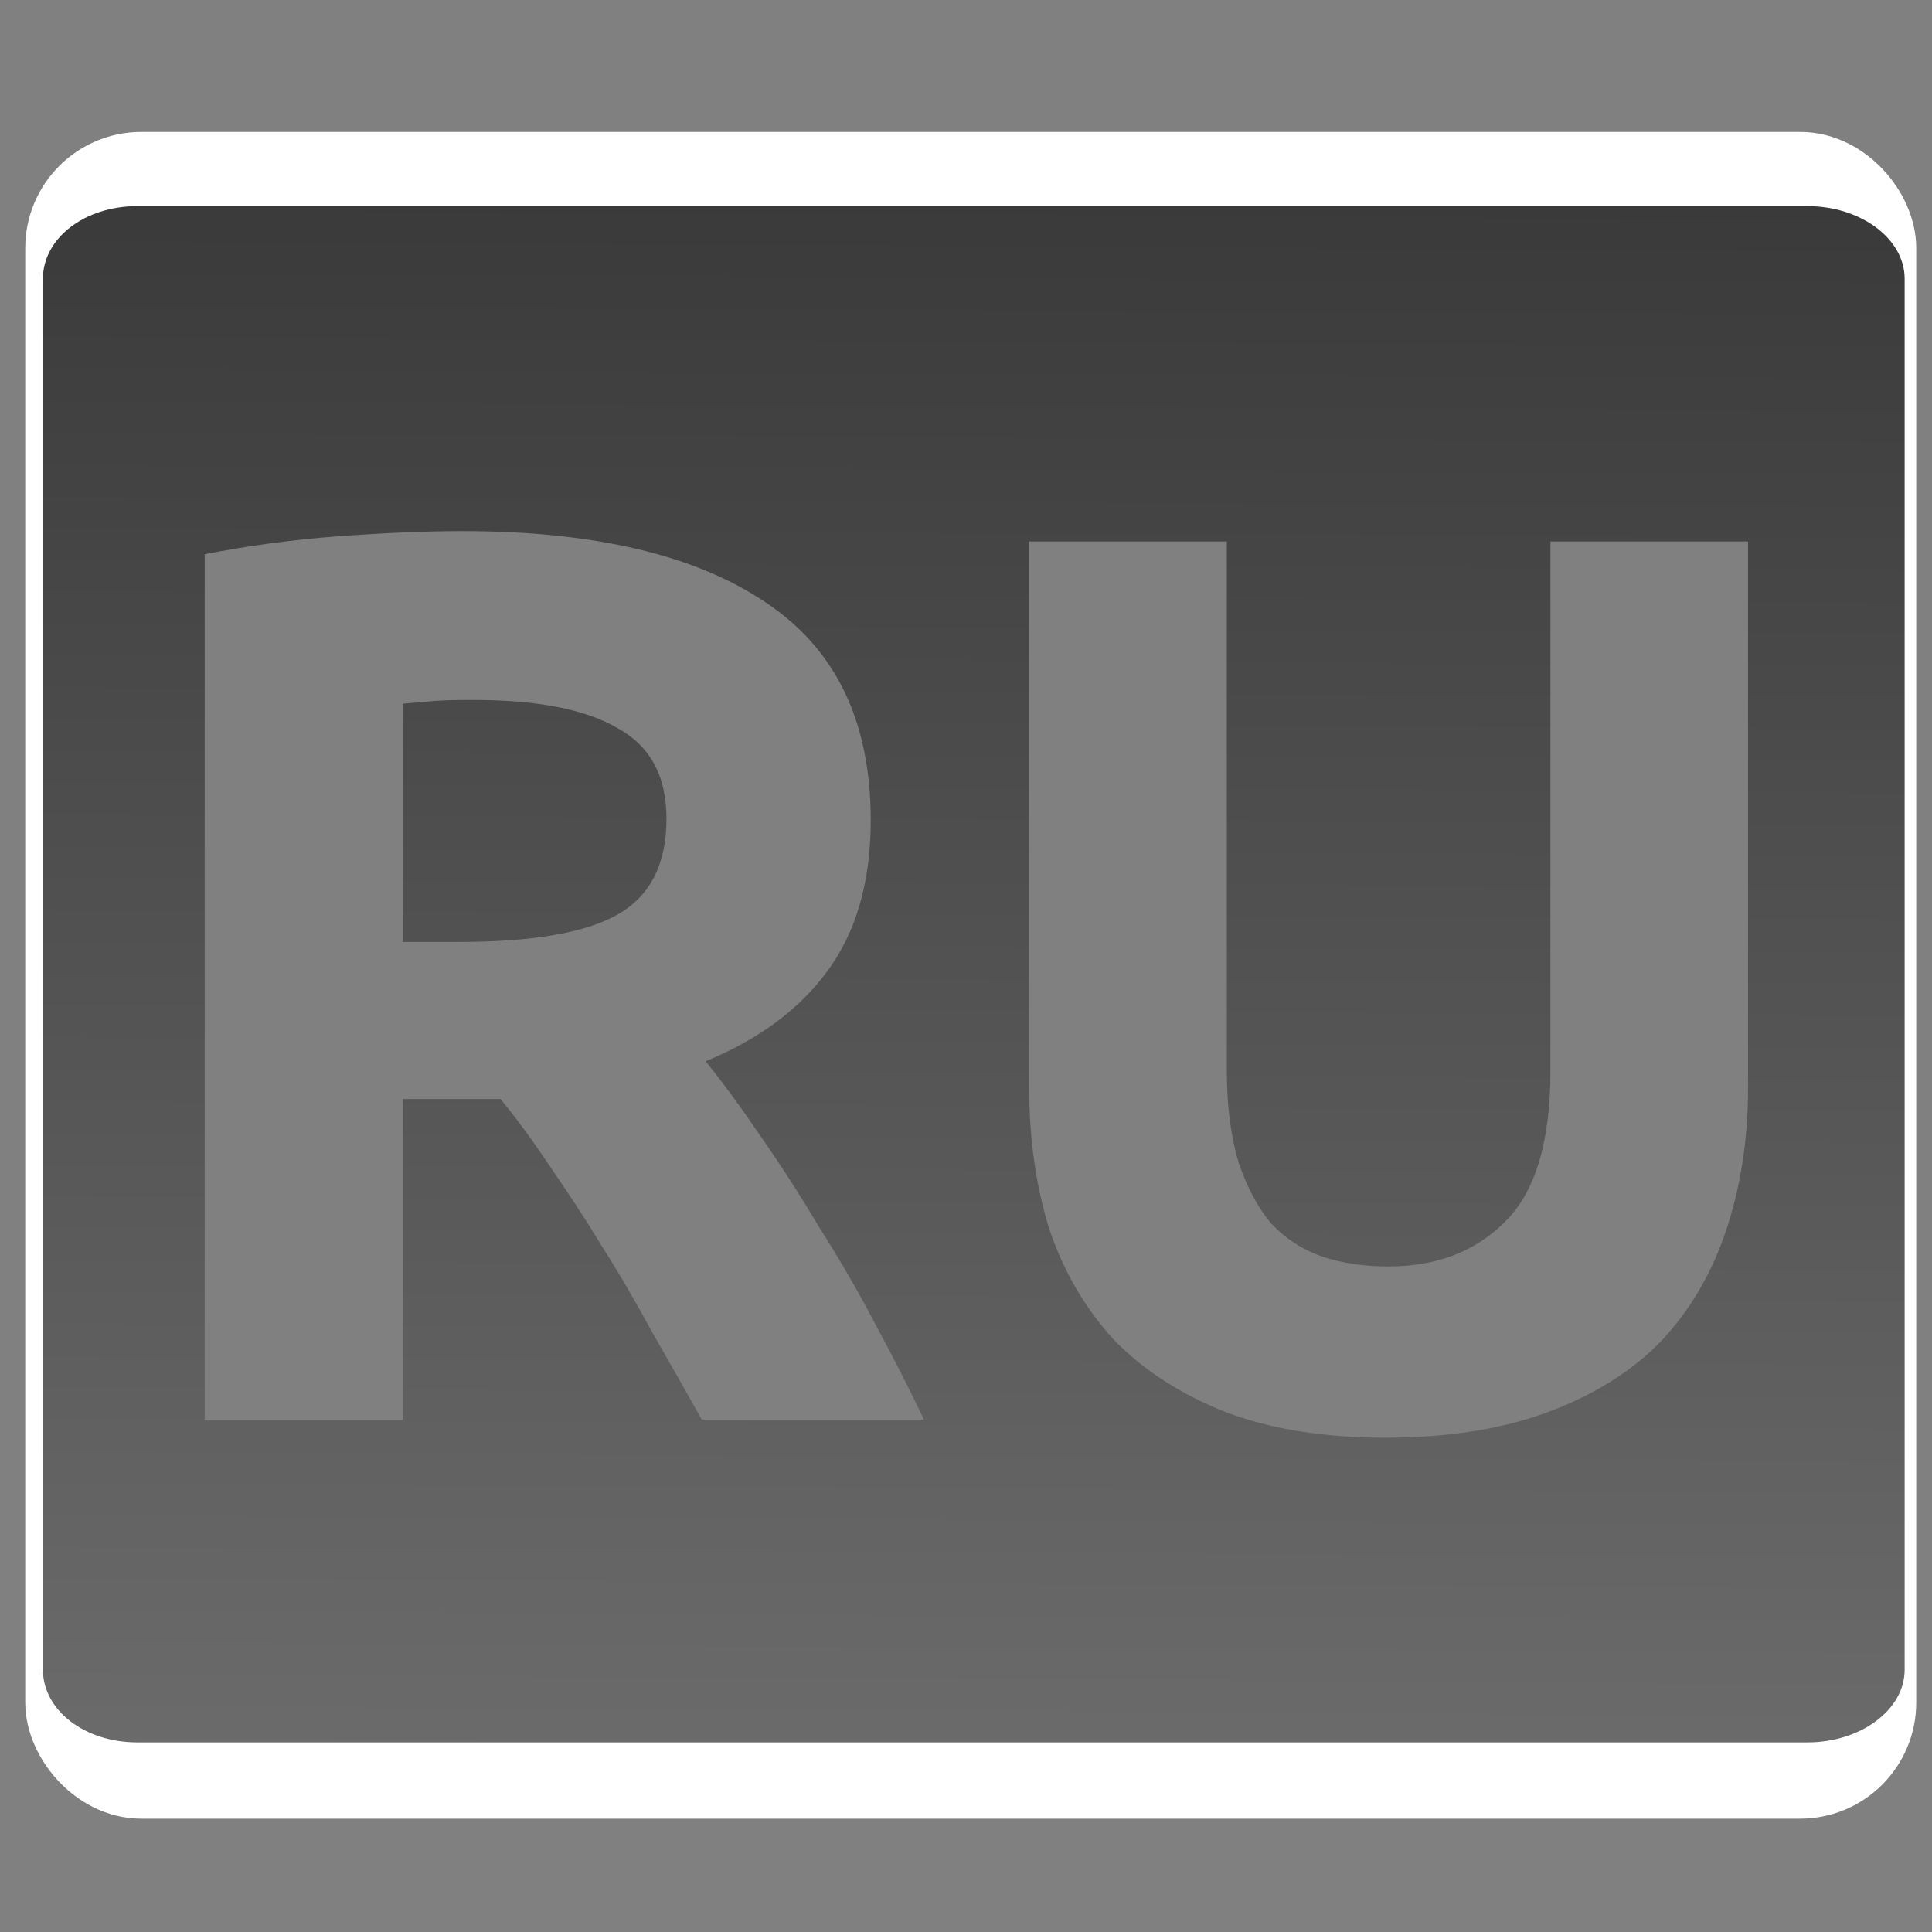 <?xml version="1.0" encoding="UTF-8" standalone="no"?>
<!-- Created with Inkscape (http://www.inkscape.org/) -->

<svg
   xmlns:dc="http://purl.org/dc/elements/1.1/"
   xmlns:cc="http://creativecommons.org/ns#"
   xmlns:rdf="http://www.w3.org/1999/02/22-rdf-syntax-ns#"
   xmlns:svg="http://www.w3.org/2000/svg"
   xmlns="http://www.w3.org/2000/svg"
   xmlns:xlink="http://www.w3.org/1999/xlink"
   xmlns:sodipodi="http://sodipodi.sourceforge.net/DTD/sodipodi-0.dtd"
   xmlns:inkscape="http://www.inkscape.org/namespaces/inkscape"
   width="128"
   height="128"
   id="svg2"
   version="1.1"
   inkscape:version="0.48.0 r9654"
   sodipodi:docname="ro.svg">
  <rect width="100%" height="100%" fill="#808080" stroke="none"/>
  <defs
     id="defs4">
    <linearGradient
       id="linearGradient3861">
      <stop
         id="stop3863"
         offset="0"
         style="stop-color:#6c6c6c;stop-opacity:1;" />
      <stop
         id="stop3865"
         offset="1"
         style="stop-color:#393939;stop-opacity:1;" />
    </linearGradient>
    <linearGradient
       id="linearGradient3755">
      <stop
         style="stop-color:#2b2b2b;stop-opacity:1;"
         offset="0"
         id="stop3757" />
      <stop
         style="stop-color:#0a0a0a;stop-opacity:1"
         offset="1"
         id="stop3759" />
    </linearGradient>
    <linearGradient
       inkscape:collect="always"
       xlink:href="#linearGradient3861"
       id="linearGradient3884"
       gradientUnits="userSpaceOnUse"
       gradientTransform="matrix(7.5,0,0,5.714,-21.659,-2.049)"
       x1="11.514"
       y1="21.115"
       x2="11.65"
       y2="2.3" />
  </defs>
  <sodipodi:namedview
     id="base"
     pagecolor="#ffffff"
     bordercolor="#666666"
     borderopacity="1.0"
     inkscape:pageopacity="0.0"
     inkscape:pageshadow="2"
     inkscape:zoom="4.2279093"
     inkscape:cx="57.296564"
     inkscape:cy="67.211754"
     inkscape:document-units="px"
     inkscape:current-layer="layer1"
     showgrid="false"
     inkscape:window-width="1224"
     inkscape:window-height="776"
     inkscape:window-x="56"
     inkscape:window-y="24"
     inkscape:window-maximized="1" />
  <g
     inkscape:label="Layer 1"
     inkscape:groupmode="layer"
     id="layer1"
     transform="translate(0,-924.362)">
    <rect
       style="fill:none;stroke:#ffffff;stroke-width:6.081;stroke-linecap:round;stroke-linejoin:round;stroke-miterlimit:4;stroke-opacity:1;stroke-dasharray:none"
       id="rect3873"
       width="119.202"
       height="105.671"
       x="4.713"
       y="936.143"
       ry="4.654" />
    <path
       style="fill:url(#linearGradient3884);fill-opacity:1;stroke:#efefef;stroke-width:0;stroke-linecap:round;stroke-linejoin:miter;stroke-miterlimit:4;stroke-opacity:1;stroke-dasharray:none"
       d="M 9.094 13.656 C 5.588 13.656 2.844 15.797 2.844 18.469 L 2.844 110.625 C 2.844 113.296 5.588 115.438 9.094 115.438 L 119.75 115.438 C 123.256 115.438 126.188 113.296 126.188 110.625 L 126.188 18.469 C 126.188 15.797 123.256 13.656 119.75 13.656 L 9.094 13.656 z M 30.625 35.188 C 39.361 35.188 46.071 36.77 50.719 39.906 C 55.367 42.986 57.687 47.792 57.688 54.344 C 57.687 58.432 56.716 61.768 54.812 64.344 C 52.964 66.864 50.278 68.857 46.75 70.312 C 47.926 71.769 49.149 73.44 50.438 75.344 C 51.725 77.192 52.987 79.147 54.219 81.219 C 55.507 83.235 56.761 85.385 57.938 87.625 C 59.113 89.809 60.211 91.934 61.219 94.062 L 46.5 94.062 C 45.436 92.159 44.339 90.241 43.219 88.281 C 42.155 86.321 41.051 84.41 39.875 82.562 C 38.755 80.715 37.62 78.999 36.5 77.375 C 35.38 75.695 34.276 74.157 33.156 72.812 L 26.688 72.812 L 26.688 94.062 L 13.562 94.062 L 13.562 36.719 C 16.418 36.159 19.382 35.755 22.406 35.531 C 25.486 35.307 28.217 35.188 30.625 35.188 z M 68.188 35.875 L 81.281 35.875 L 81.281 70.969 C 81.281 73.321 81.558 75.351 82.062 77.031 C 82.622 78.655 83.323 79.999 84.219 81.062 C 85.171 82.07 86.306 82.802 87.594 83.25 C 88.938 83.698 90.401 83.906 91.969 83.906 C 95.161 83.906 97.727 82.929 99.688 80.969 C 101.703 79.009 102.719 75.673 102.719 70.969 L 102.719 35.875 L 115.812 35.875 L 115.812 72.062 C 115.812 75.479 115.327 78.613 114.375 81.469 C 113.423 84.325 111.991 86.803 110.031 88.875 C 108.071 90.891 105.555 92.442 102.531 93.562 C 99.507 94.683 95.925 95.25 91.781 95.25 C 87.693 95.25 84.187 94.683 81.219 93.562 C 78.251 92.386 75.772 90.797 73.812 88.781 C 71.908 86.709 70.483 84.269 69.531 81.469 C 68.635 78.613 68.187 75.479 68.188 72.062 L 68.188 35.875 z M 31.375 46.375 C 30.423 46.375 29.565 46.382 28.781 46.438 C 28.053 46.494 27.359 46.569 26.688 46.625 L 26.688 62.406 L 30.375 62.406 C 35.303 62.406 38.841 61.795 40.969 60.562 C 43.097 59.331 44.156 57.218 44.156 54.25 C 44.156 51.394 43.059 49.395 40.875 48.219 C 38.747 46.987 35.575 46.375 31.375 46.375 z "
       transform="translate(0,924.362)"
       id="rect3753" />
    <g
       style="font-size:40px;font-style:normal;font-weight:normal;line-height:125%;letter-spacing:0px;word-spacing:0px;fill:#000000;fill-opacity:1;stroke:none;font-family:Bitstream Vera Sans"
       id="text3763" />
    <g
       style="font-size:12px;font-style:normal;font-variant:normal;font-weight:normal;font-stretch:normal;line-height:125%;letter-spacing:0px;word-spacing:0px;fill:#000000;fill-opacity:1;stroke:none;font-family:Yanone Kaffeesatz;-inkscape-font-specification:Yanone Kaffeesatz"
       id="text3855" />
    <g
       style="font-size:48px;font-style:normal;font-variant:normal;font-weight:normal;font-stretch:normal;line-height:125%;letter-spacing:0px;word-spacing:0px;fill:#000000;fill-opacity:1;stroke:none;font-family:Ubuntu;-inkscape-font-specification:Ubuntu"
       id="text3918" />
  </g>
</svg>

